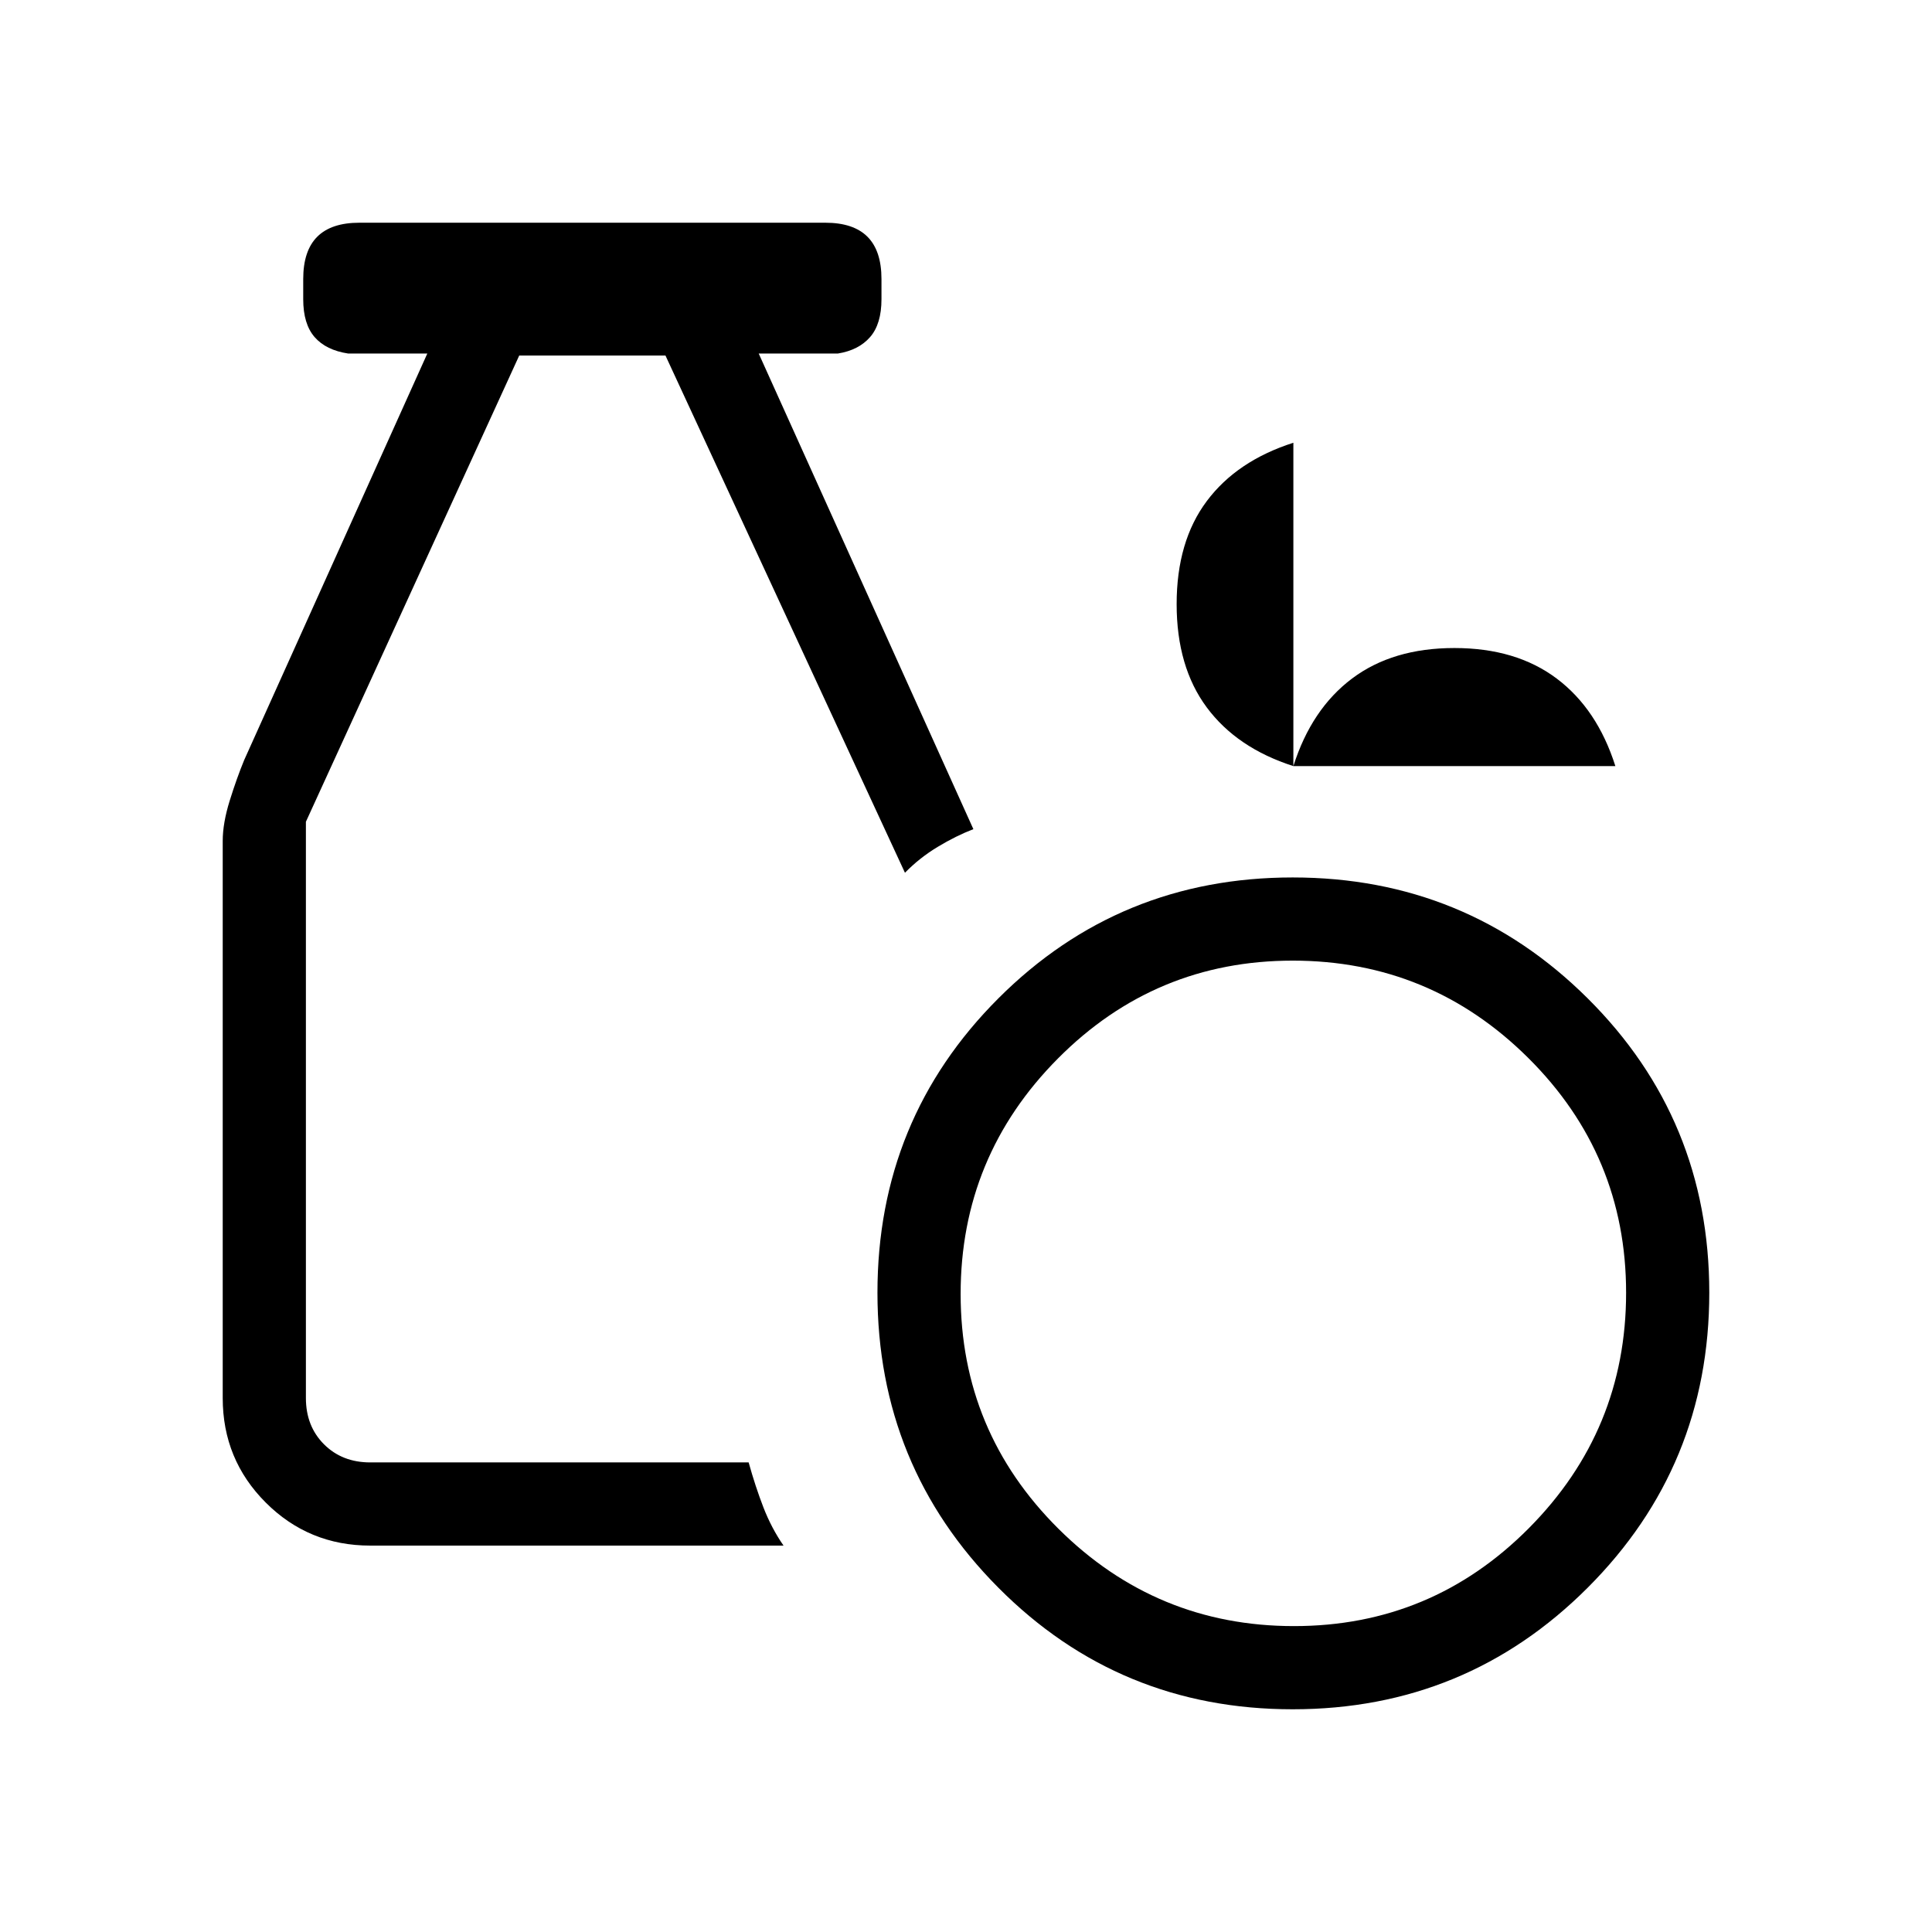 <svg xmlns="http://www.w3.org/2000/svg" height="40" viewBox="0 -960 960 960" width="40"><path d="M642.333-110.667q-86.166 0-146.249-60.417Q436-231.5 436-317.667q0-86.166 60.084-146.249Q556.167-524 642.333-524q86.167 0 146.583 60.084 60.417 60.083 60.417 146.249 0 86.167-60.417 146.583-60.416 60.417-146.583 60.417Zm.641-41.333q68.359 0 116.693-48.64Q808-249.28 808-317.64t-48.64-116.693q-48.64-48.334-117-48.334t-116.693 48.64q-48.334 48.641-48.334 117 0 68.36 48.64 116.694Q574.614-152 642.974-152ZM184-192q-30.575 0-51.954-21.379t-21.379-51.954v-276.81q0-8.881 3.5-20.095 3.5-11.214 7.167-20.095l91-202.001H173Q162-786 156.334-792.5q-5.667-6.5-5.667-18.833v-10q0-14.067 6.967-21.033 6.966-6.967 20.944-6.967h231.511q13.977 0 20.944 6.967Q438-835.4 438-821.333v10q0 12.333-5.667 18.833-5.667 6.5-16 8.166H377l106.667 236.335q-8.667 3.333-17.732 8.805-9.064 5.472-16.268 12.861l-119-257.001H258L152-551.667v286.334q0 14 9 23t23 9h188q3.334 12 7.334 22.333 4 10.333 10 19H184Zm458.667-387.333q-28.08-9-43.04-29.167-14.96-20.166-14.96-51.321 0-31.155 14.96-51.167 14.96-20.011 43.04-29.011v160.666q9-28.36 29.166-43.513Q692-638 722.666-638q30.667 0 50.834 15.154 20.166 15.153 29.166 43.513H642.667Z"/></svg>